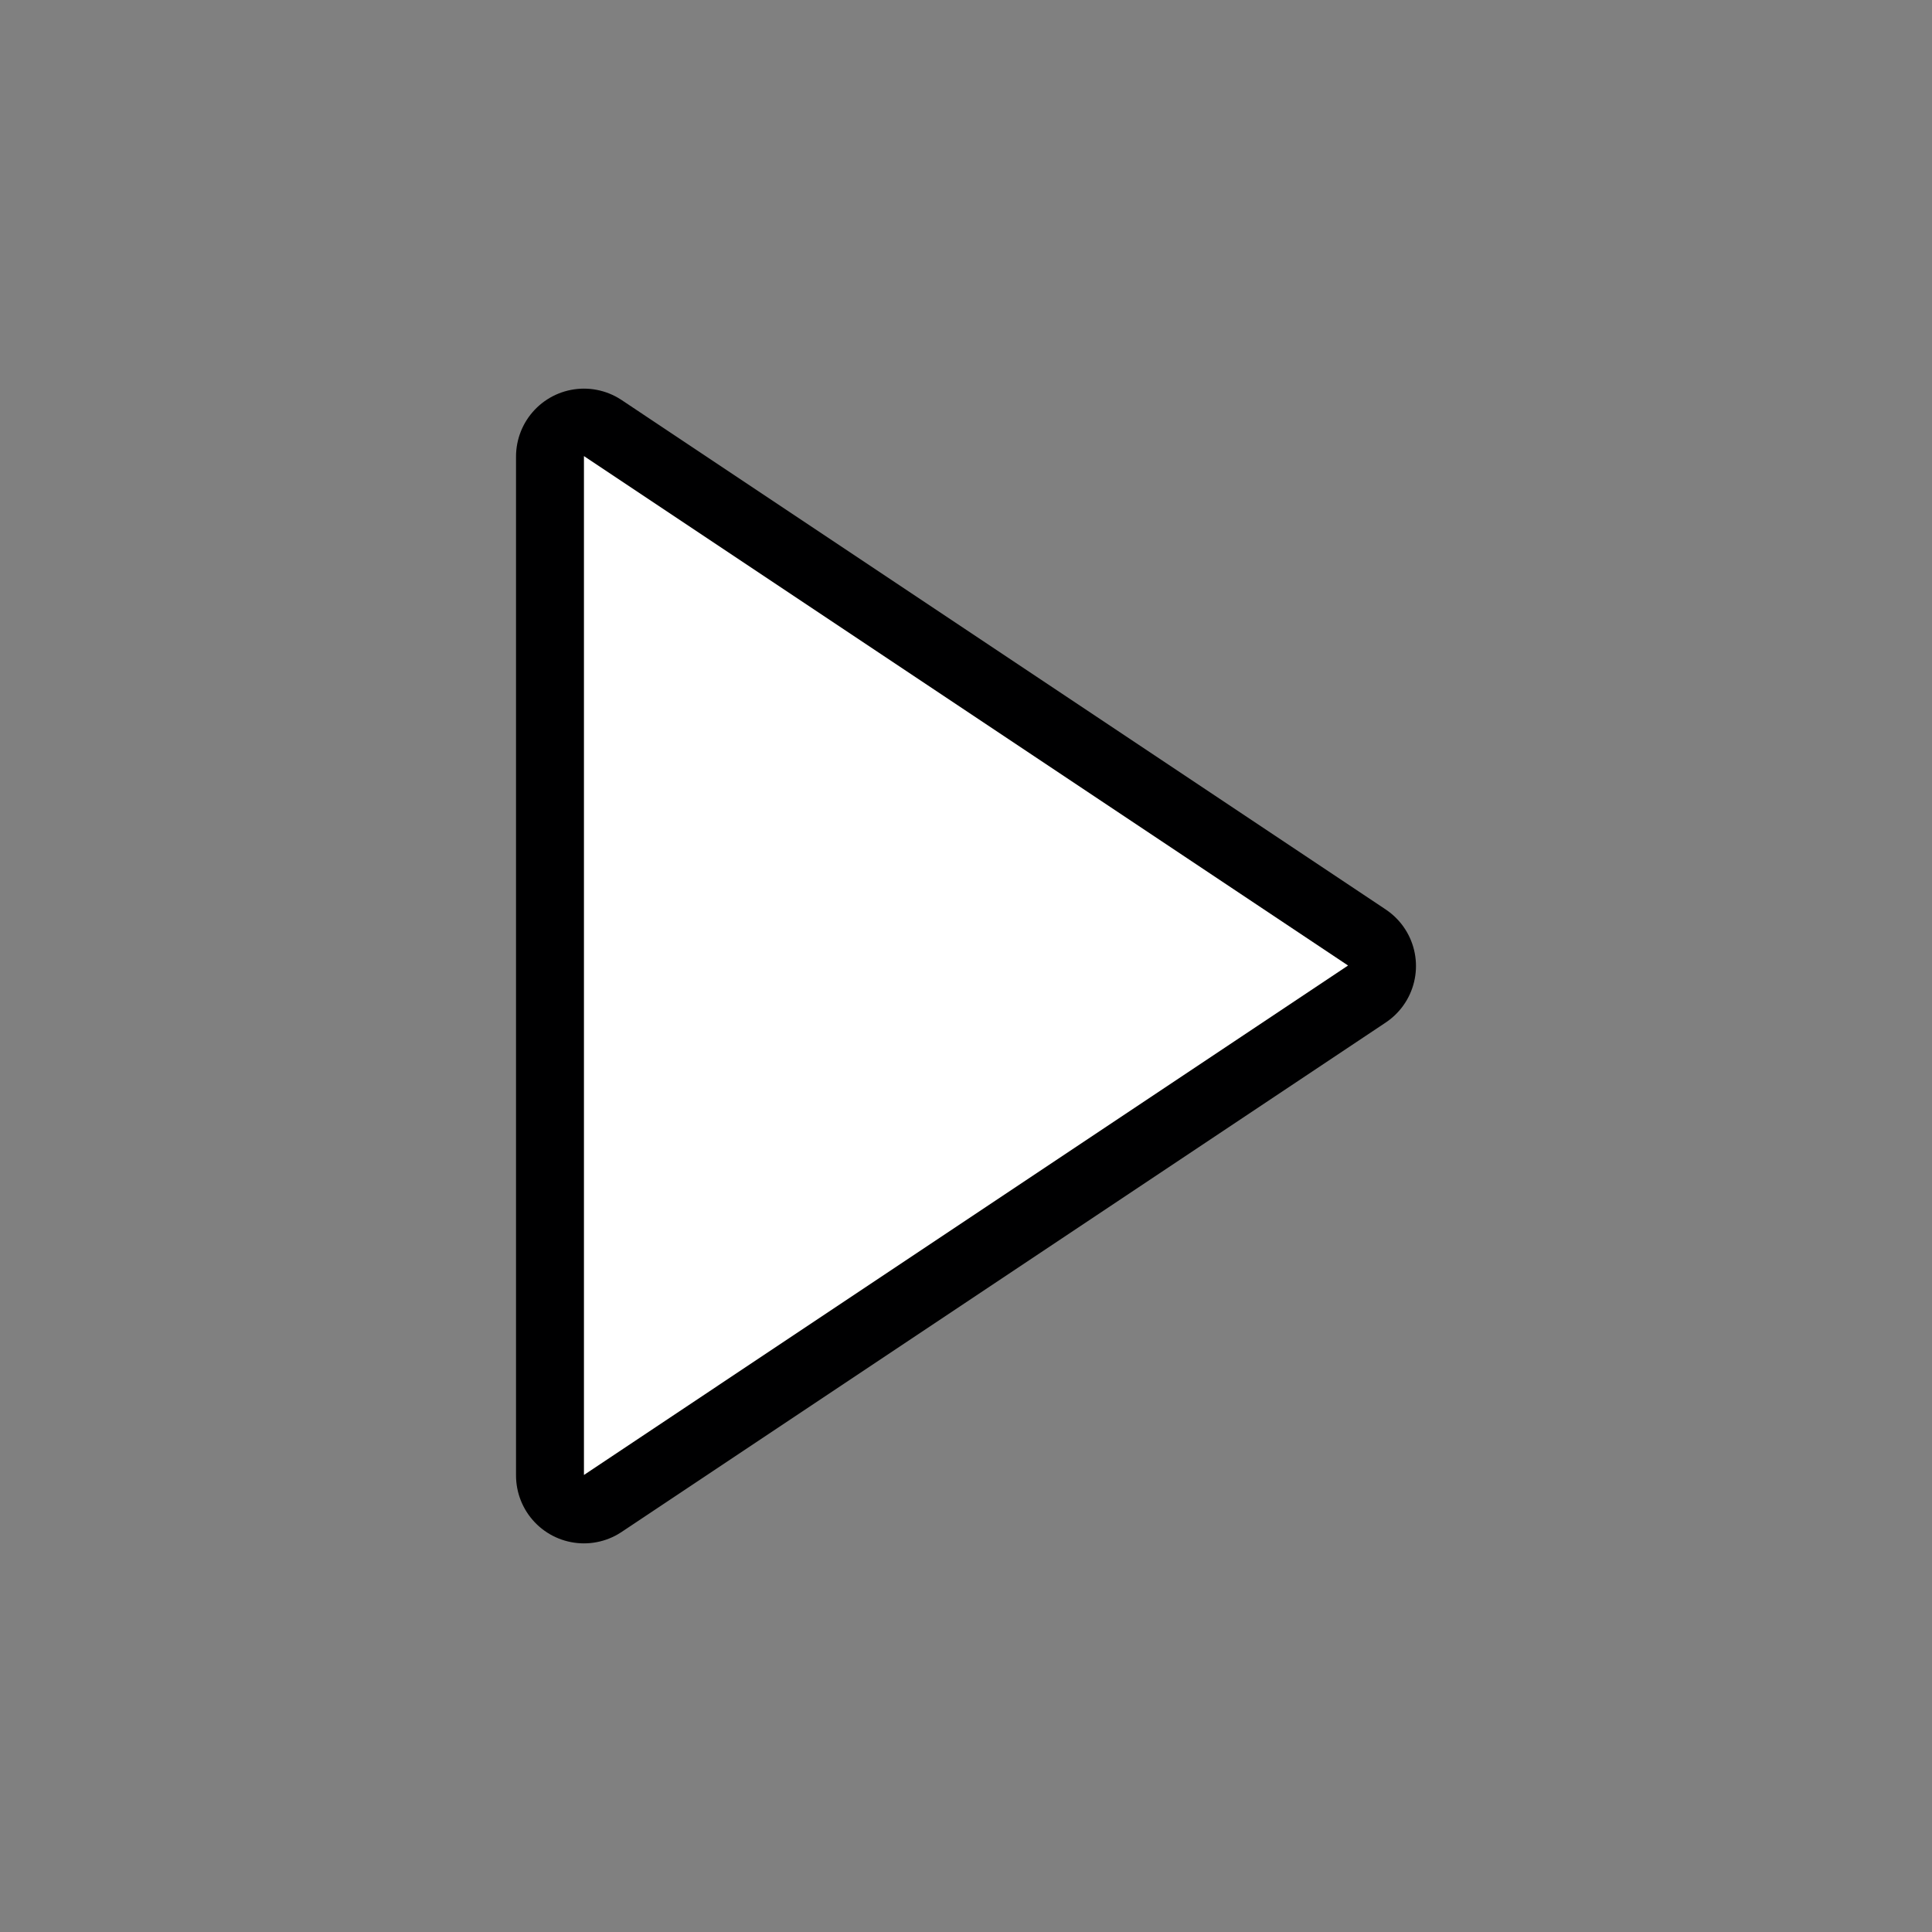 <svg width="16" height="16" version="1.1" xmlns="http://www.w3.org/2000/svg">
  <rect width="100%" height="100%" fill="#808080" stroke="none"/>
  <path d="m4.836 3.781 6.328 4.219-6.328 4.219v-8.438" fill="none" stroke="#000001" stroke-linecap="round" stroke-linejoin="round" stroke-width="1.125"/>
  <path d="m4.836 3.777 6.328 4.219-6.328 4.219v-8.438" fill="#fff" stroke-width=".703"/>
</svg>
